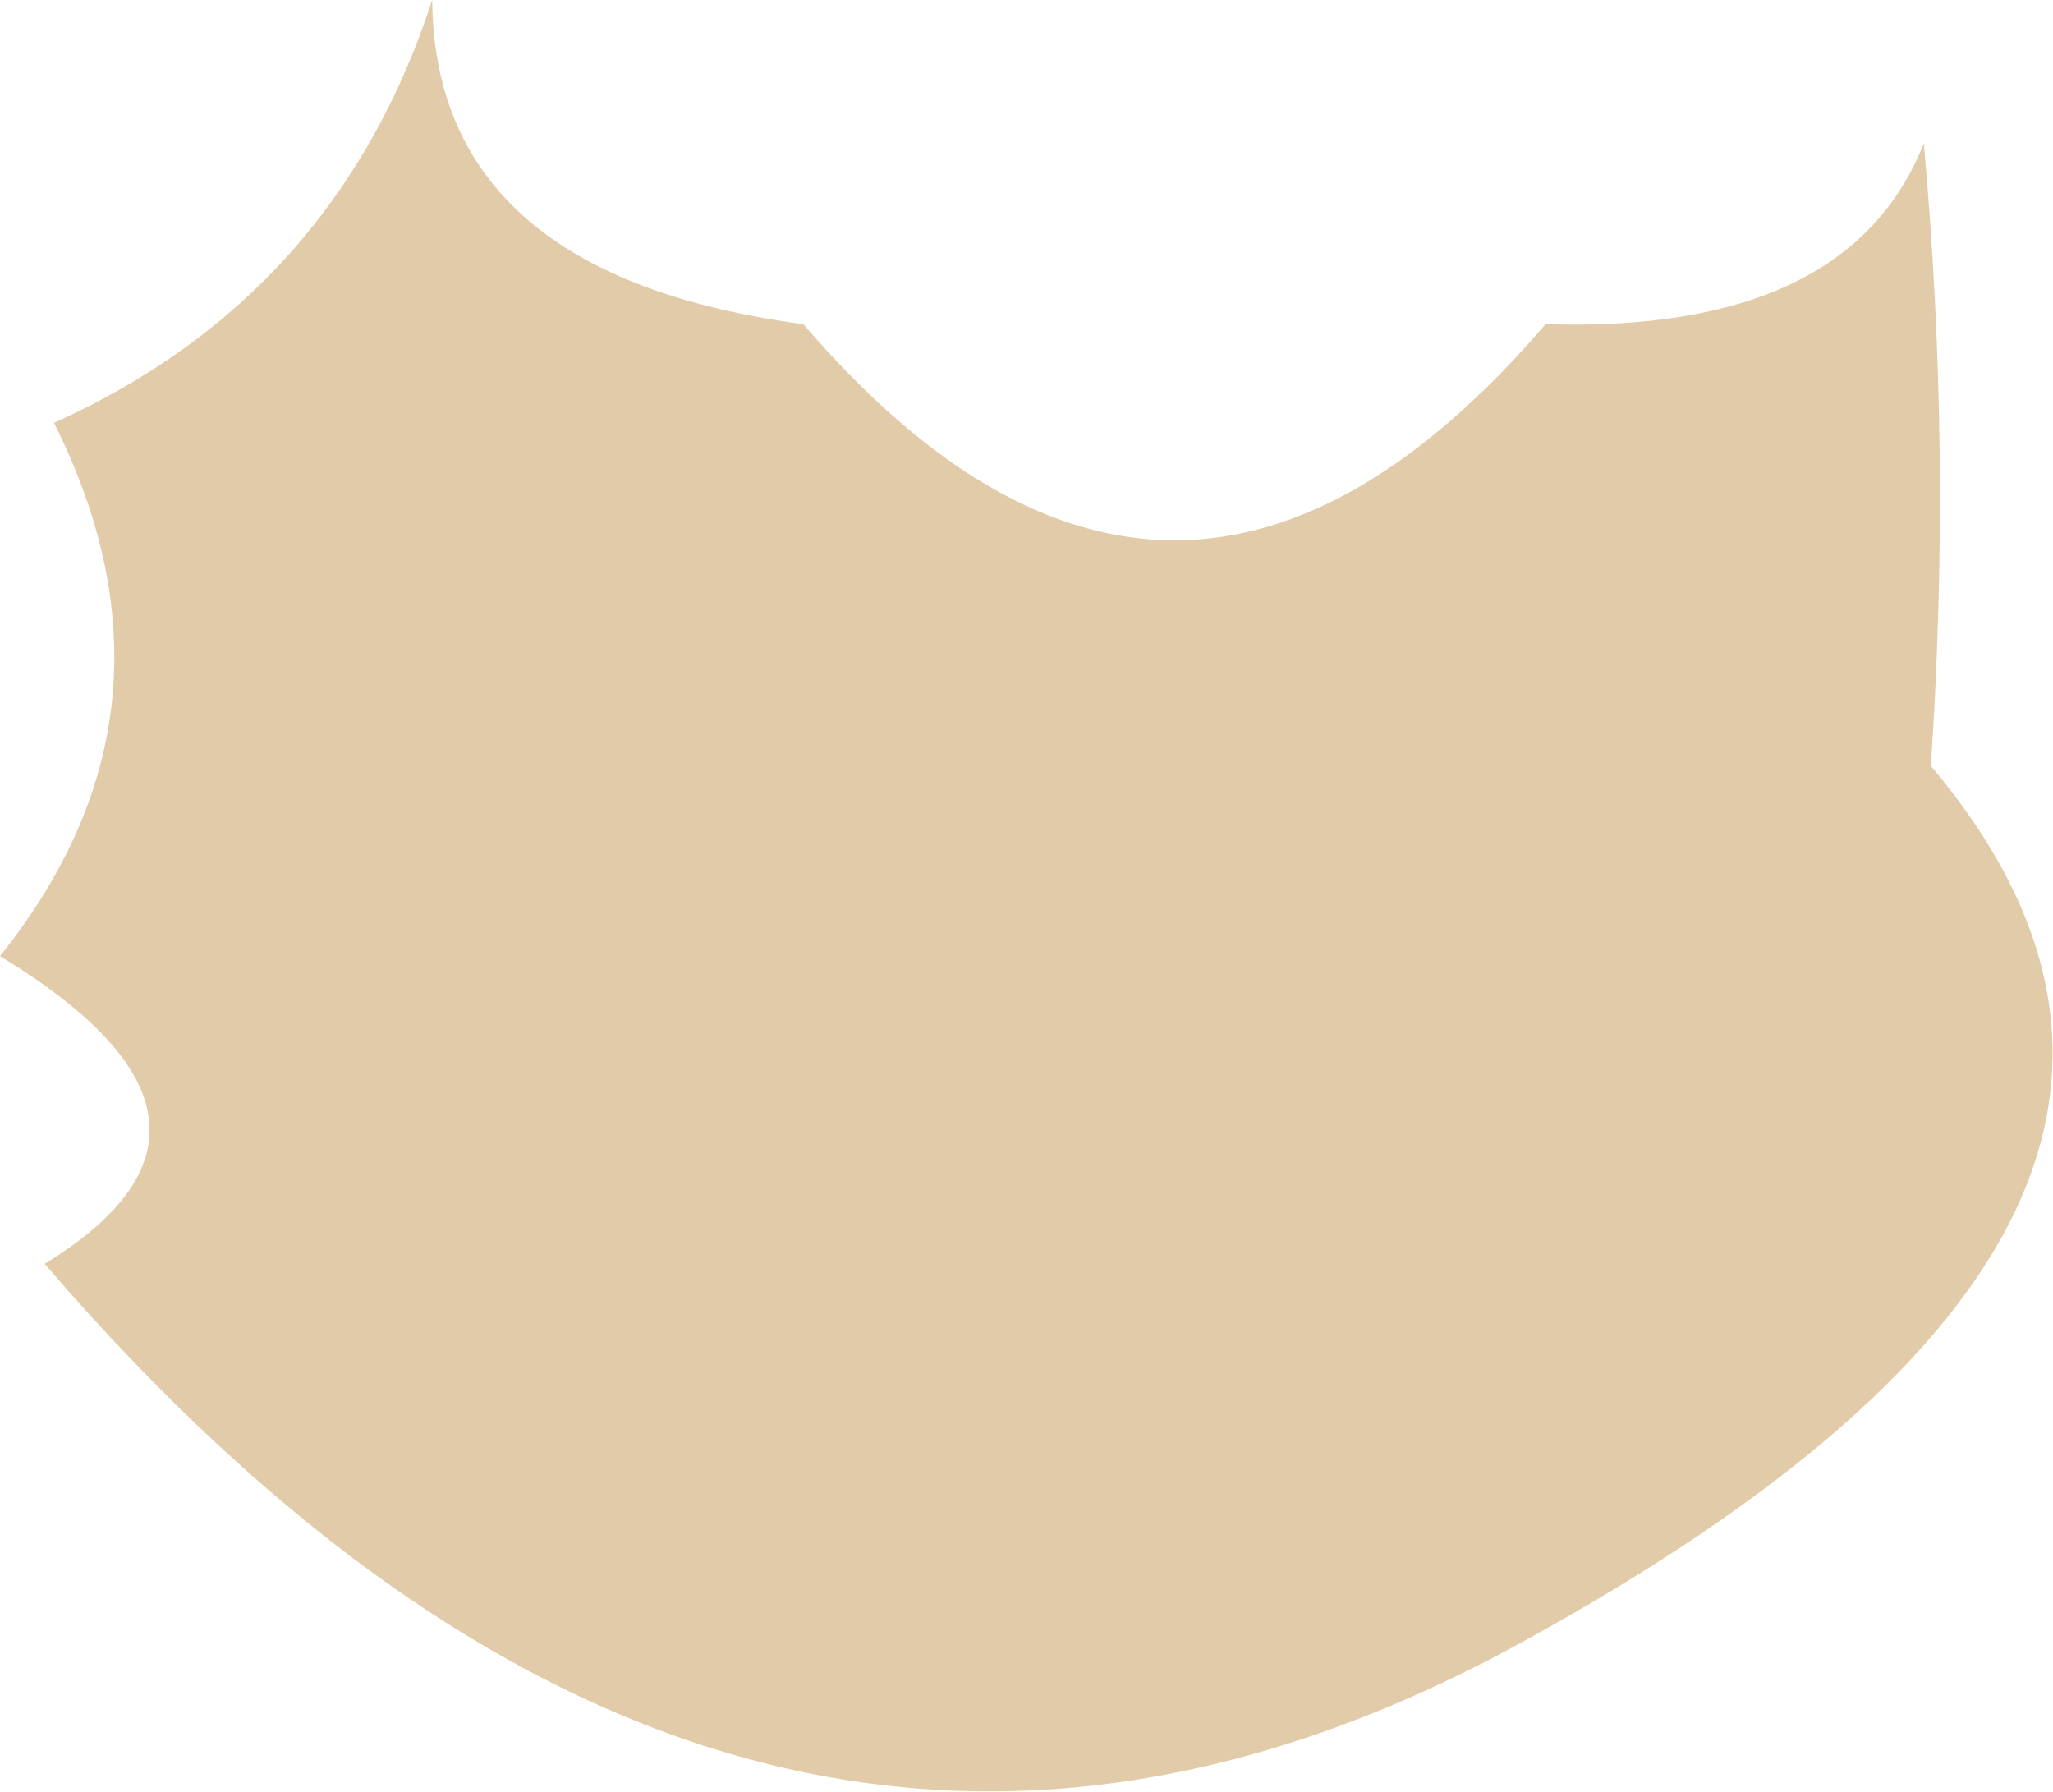 <?xml version="1.0" encoding="UTF-8" standalone="no"?>
<svg xmlns:xlink="http://www.w3.org/1999/xlink" height="38.15px" width="43.7px" xmlns="http://www.w3.org/2000/svg">
  <g transform="matrix(1.0, 0.0, 0.0, 1.0, 21.85, 19.1)">
    <path d="M19.25 -2.8 Q27.25 6.7 10.55 15.85 -6.1 25.0 -20.9 7.8 -16.0 4.8 -21.85 1.25 -17.65 -4.0 -20.7 -10.1 -14.7 -12.8 -12.65 -19.1 -12.6 -13.25 -4.75 -12.2 3.15 -3.0 11.05 -12.2 17.5 -12.0 19.1 -16.05 19.7 -9.45 19.25 -2.8" fill="#e2cba9" fill-rule="evenodd" stroke="none"/>
  </g>
</svg>
